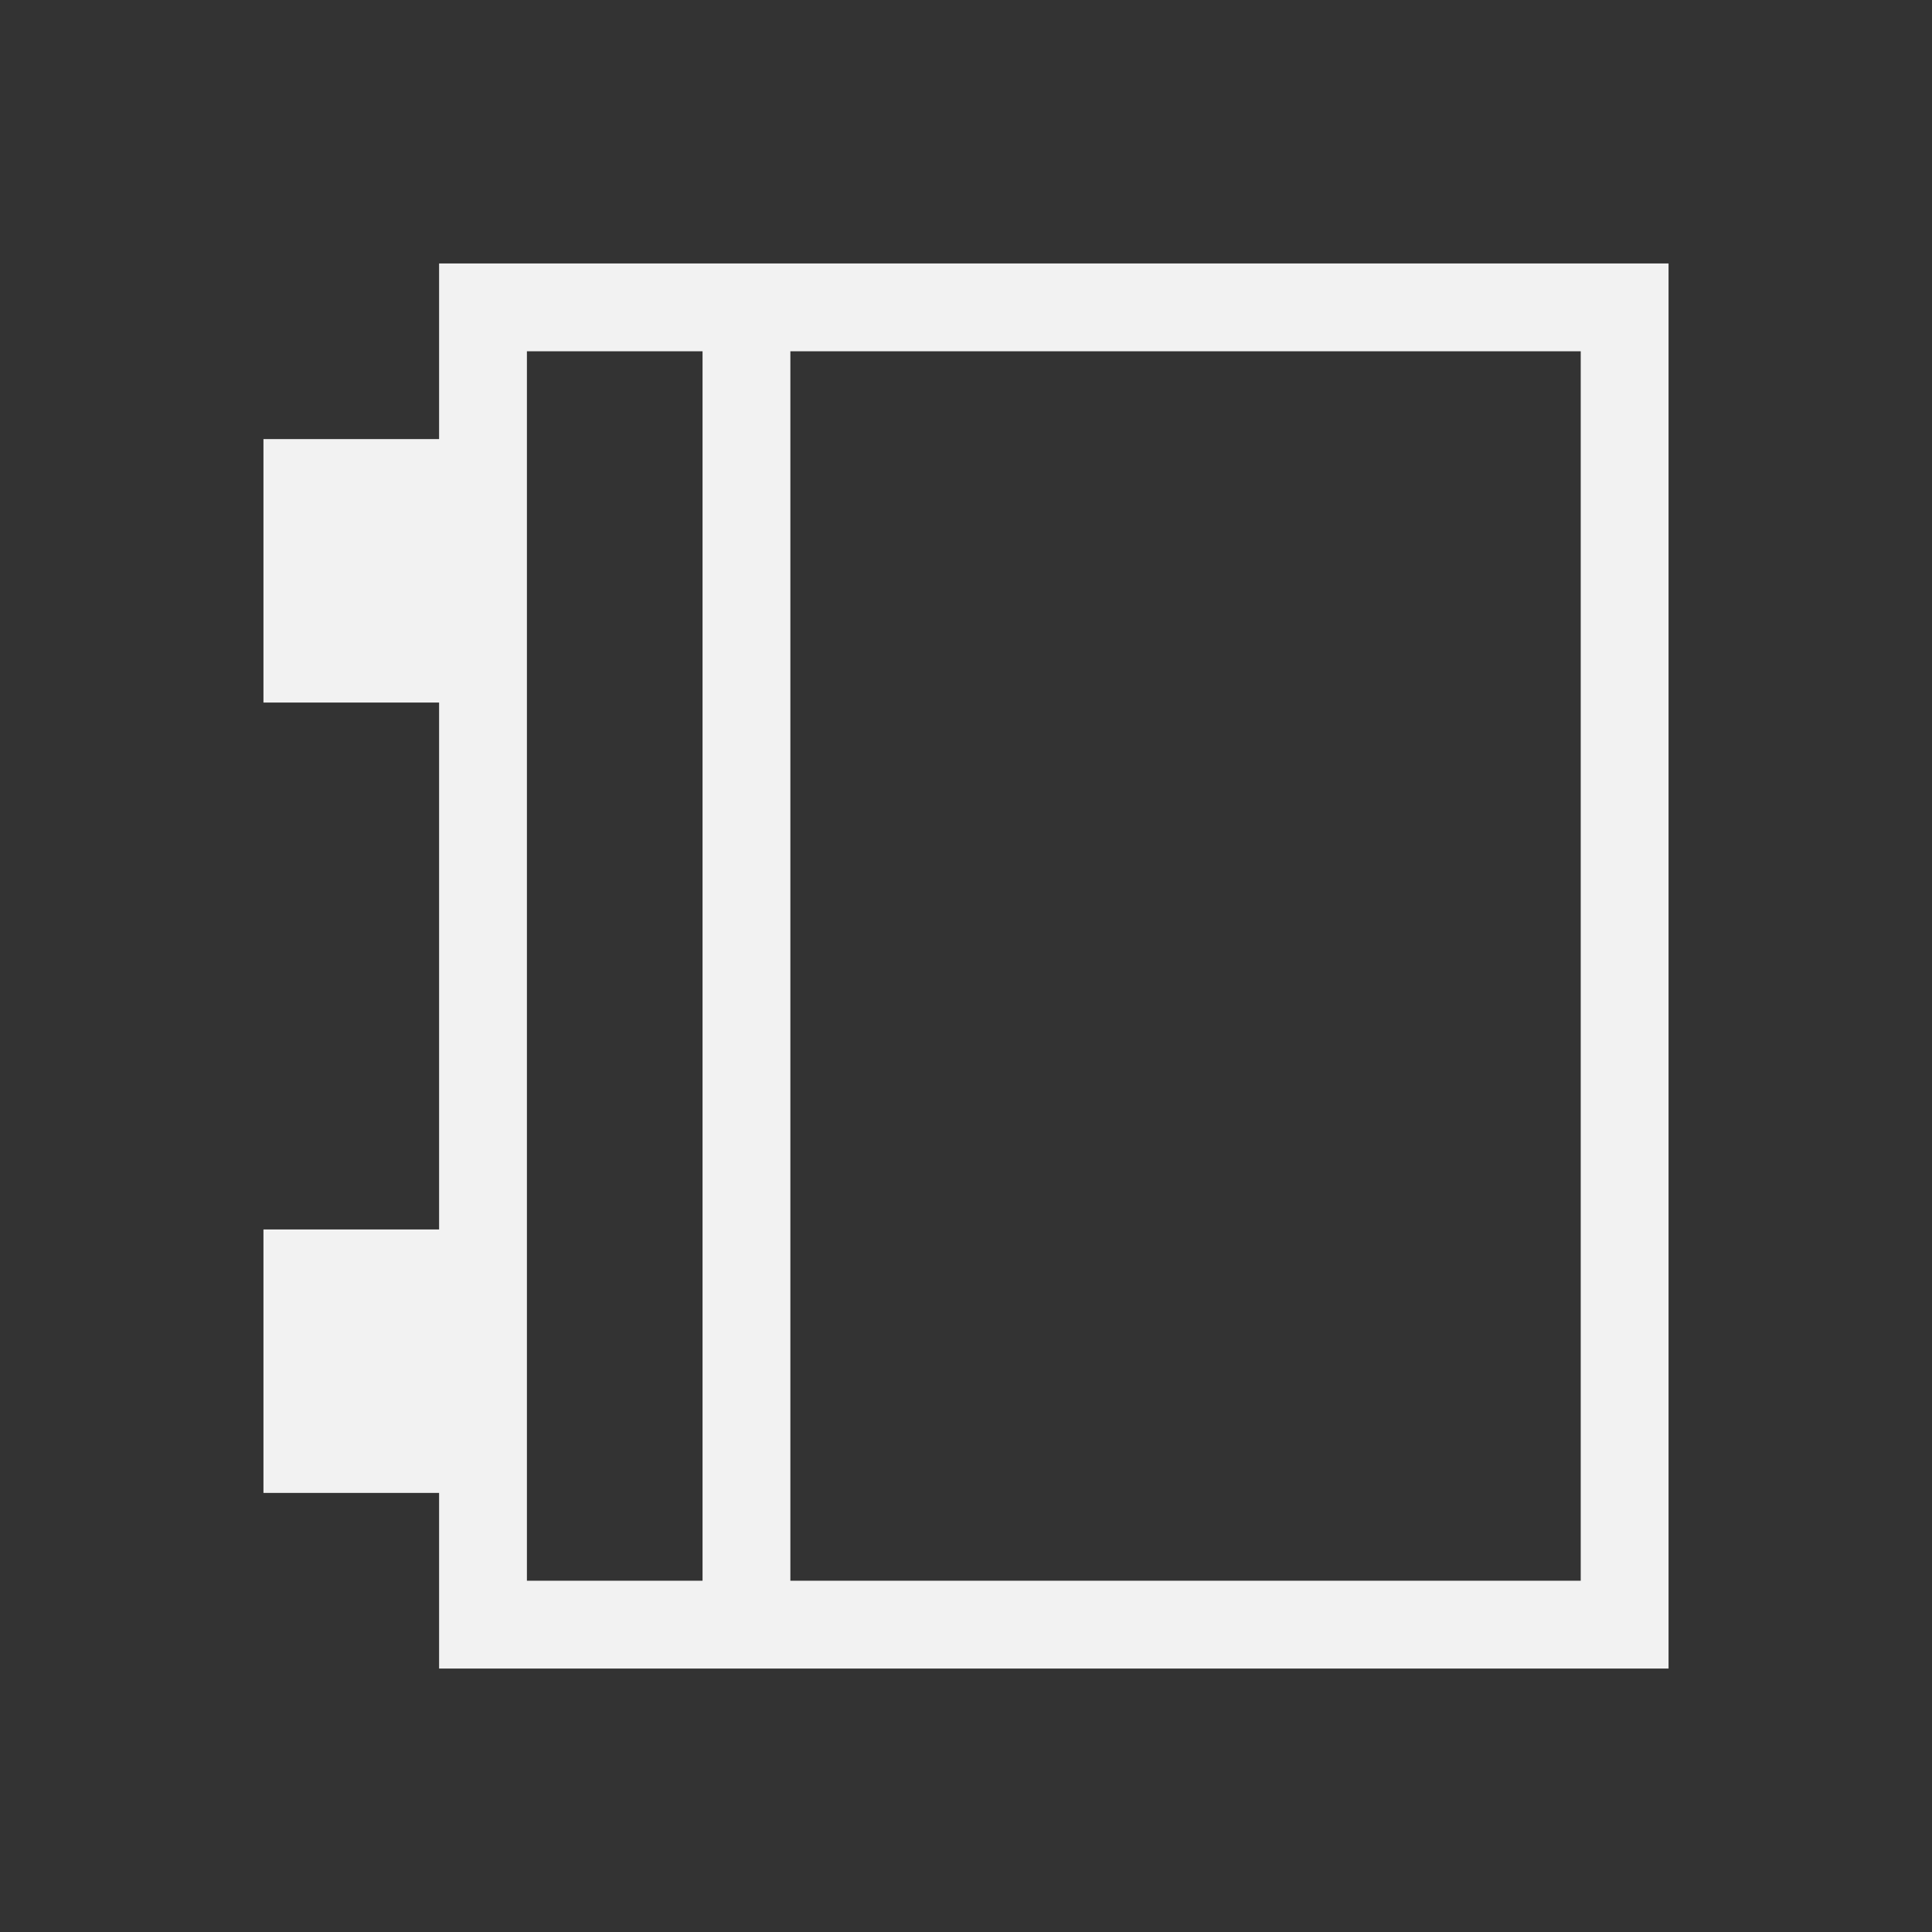 <?xml version="1.0" encoding="UTF-8" standalone="no"?>
<!-- Created with Inkscape (http://www.inkscape.org/) -->
<svg id="svg3869" xmlns:rdf="http://www.w3.org/1999/02/22-rdf-syntax-ns#" xmlns="http://www.w3.org/2000/svg" height="22" width="22" version="1.1" xmlns:cc="http://creativecommons.org/ns#" xmlns:dc="http://purl.org/dc/elements/1.1/">
 <rect width="100%" height="100%" fill="#333333" stroke="none"/>
 <g id="layer1" transform="translate(-326 -534.36)">
  <path id="rect4108" style="fill:#f2f2f2" d="m5 3v1 1h-2v3h2v6h-2v3h2v2h1 13v-1-14-1h-14zm1 1h2v14h-2v-14zm3 0h9v14h-9v-14z" transform="translate(326 534.36)"/>
 </g>
</svg>
